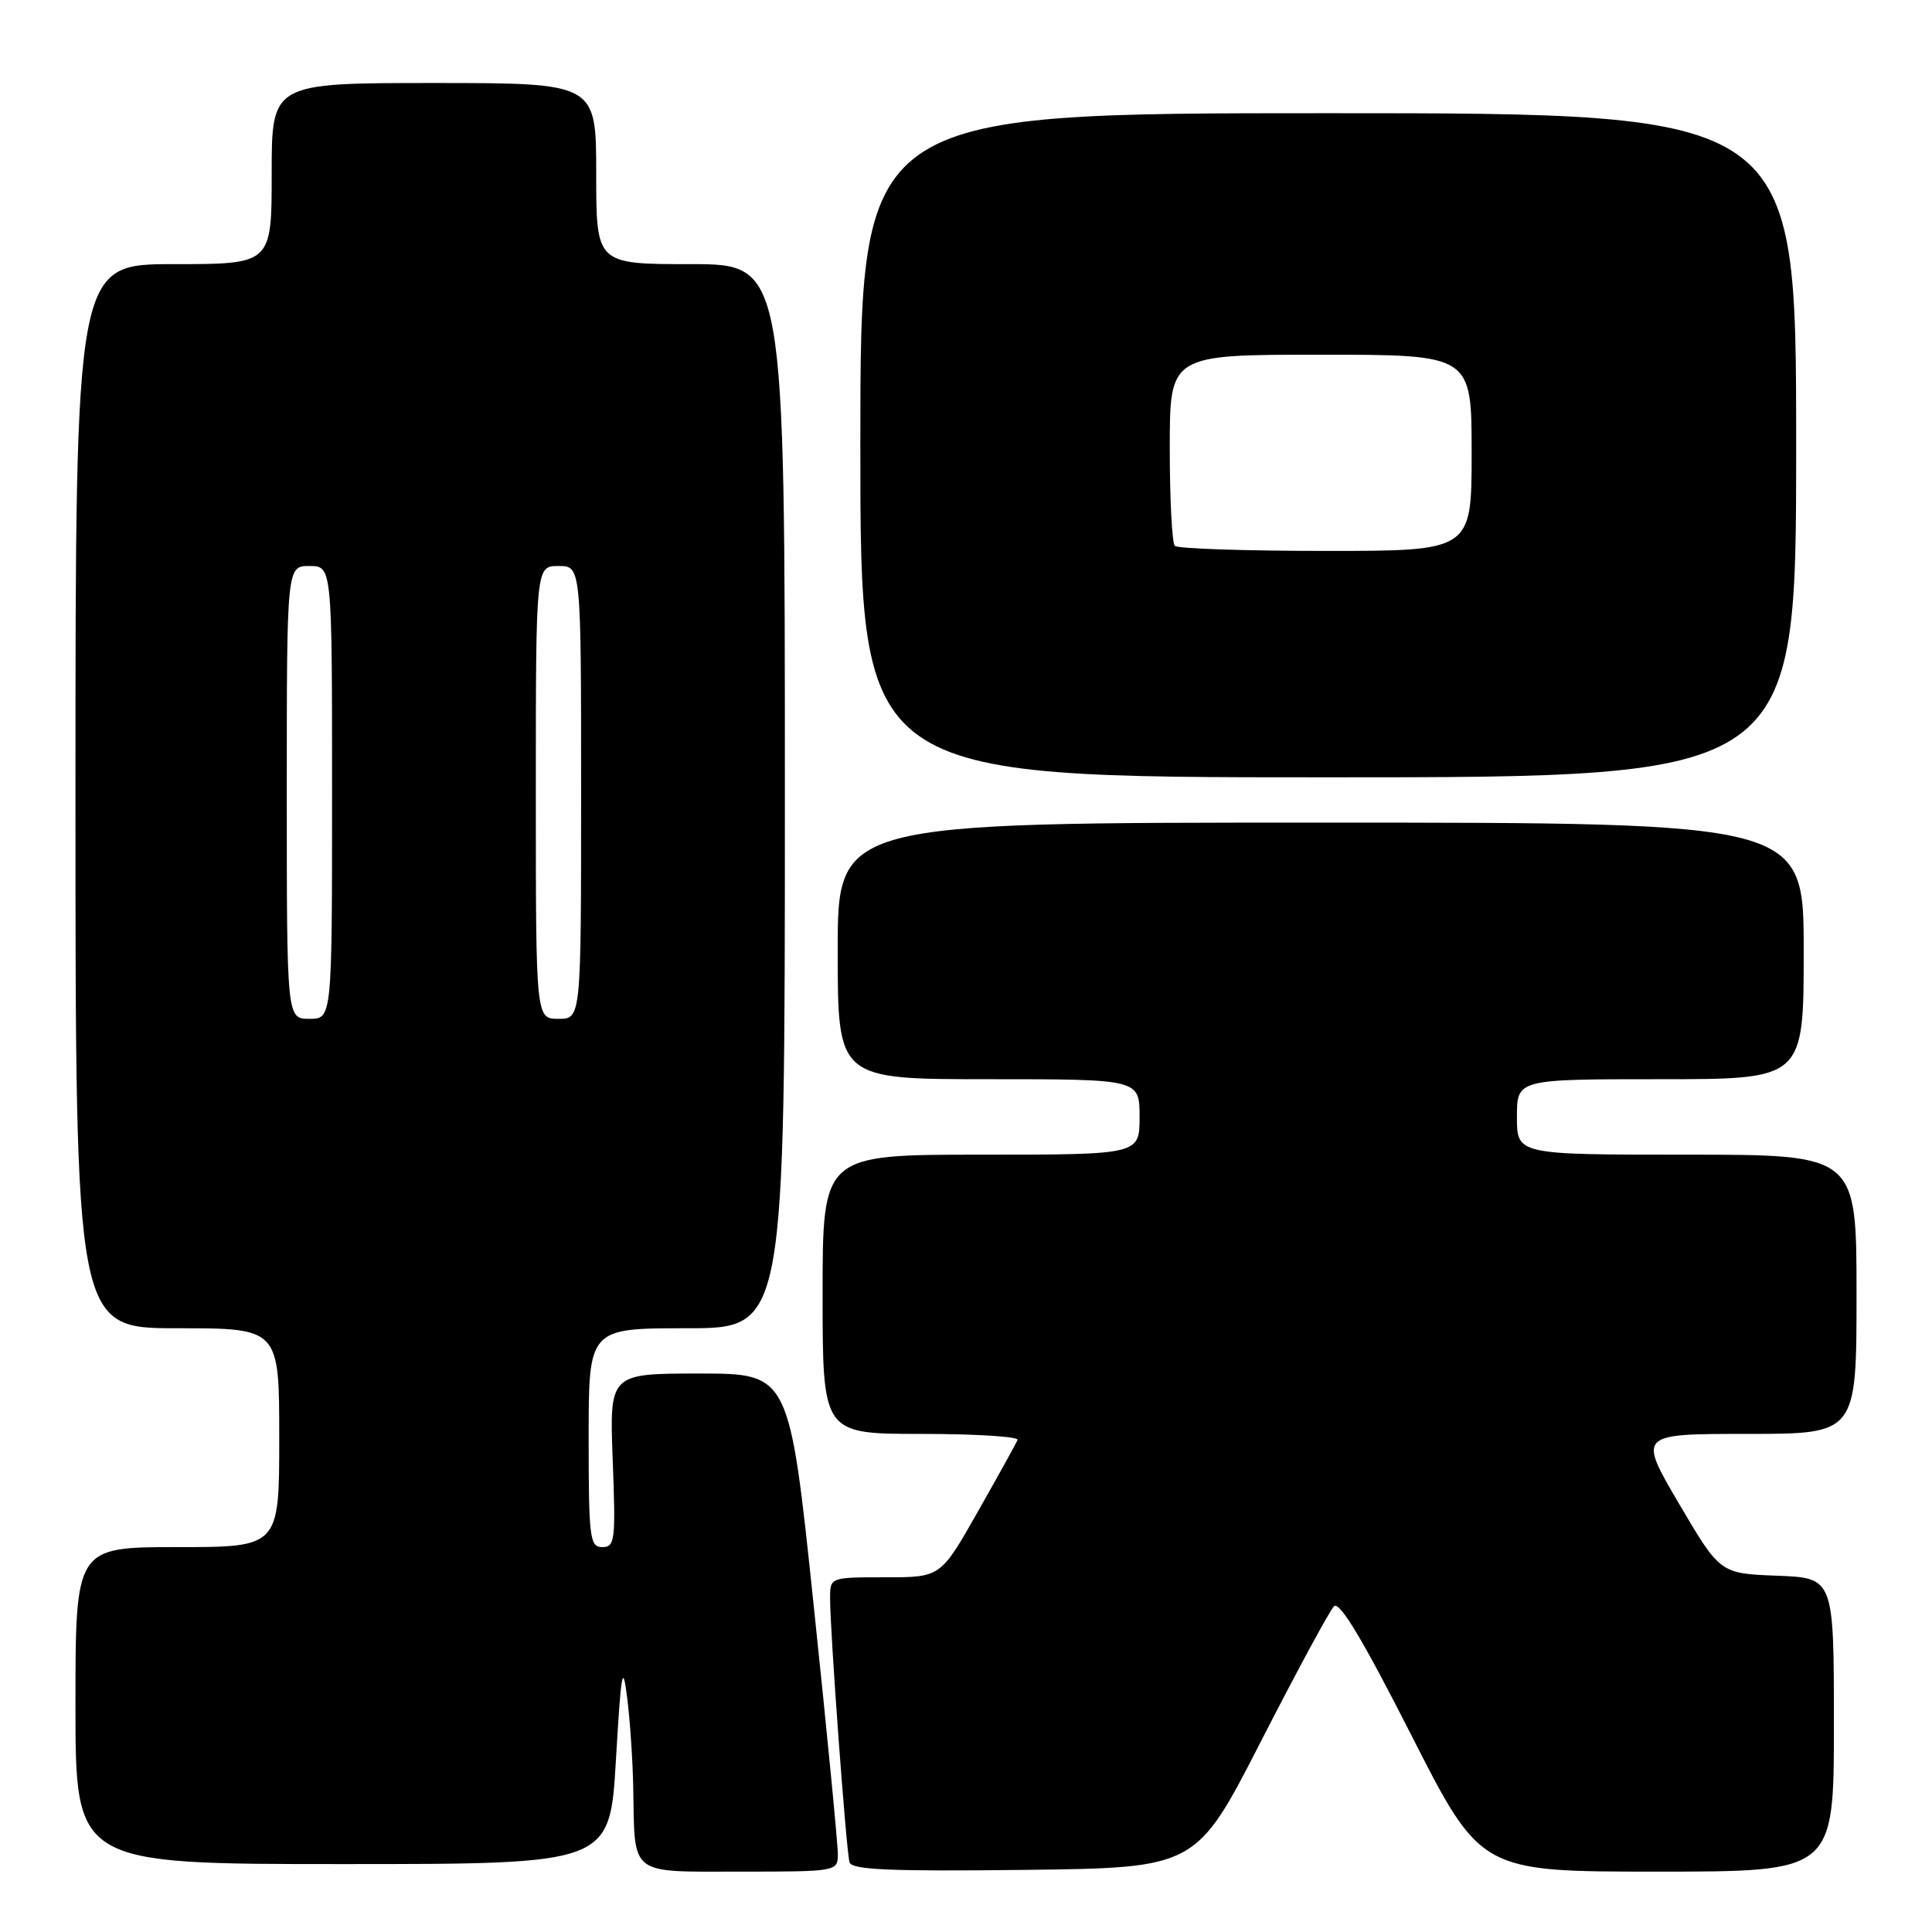 <?xml version="1.0" encoding="UTF-8" standalone="no"?>
<!DOCTYPE svg PUBLIC "-//W3C//DTD SVG 1.1//EN" "http://www.w3.org/Graphics/SVG/1.1/DTD/svg11.dtd" >
<svg xmlns="http://www.w3.org/2000/svg" xmlns:xlink="http://www.w3.org/1999/xlink" version="1.1" viewBox="0 0 256 256">
 <g >
 <path fill="currentColor"
d=" M 111.02 245.75 C 111.04 244.51 109.60 229.66 107.82 212.75 C 104.59 182.00 104.59 182.00 92.67 182.00 C 80.75 182.00 80.75 182.00 81.19 193.50 C 81.59 204.10 81.49 205.00 79.81 205.00 C 78.15 205.00 78.00 203.84 78.00 190.50 C 78.00 176.00 78.00 176.00 91.00 176.00 C 104.00 176.00 104.00 176.00 104.00 105.50 C 104.00 35.00 104.00 35.00 91.50 35.00 C 79.00 35.00 79.00 35.00 79.00 23.00 C 79.00 11.00 79.00 11.00 57.50 11.00 C 36.00 11.00 36.00 11.00 36.00 23.00 C 36.00 35.00 36.00 35.00 23.00 35.00 C 10.00 35.00 10.00 35.00 10.00 105.50 C 10.00 176.00 10.00 176.00 23.50 176.00 C 37.00 176.00 37.00 176.00 37.00 190.50 C 37.00 205.00 37.00 205.00 23.50 205.00 C 10.00 205.00 10.00 205.00 10.00 226.00 C 10.00 247.00 10.00 247.00 45.40 247.00 C 80.80 247.00 80.80 247.00 81.61 233.25 C 82.31 221.31 82.51 220.22 83.11 225.00 C 83.49 228.03 83.85 233.43 83.91 237.00 C 84.12 248.66 83.27 248.00 98.12 248.00 C 110.80 248.00 111.00 247.97 111.02 245.75 Z  M 167.10 230.70 C 171.84 221.45 176.18 213.42 176.76 212.84 C 177.49 212.11 180.59 217.28 187.00 229.90 C 196.20 248.00 196.20 248.00 219.60 248.00 C 243.00 248.00 243.00 248.00 243.00 228.54 C 243.00 209.08 243.00 209.08 235.46 208.79 C 227.92 208.50 227.92 208.50 222.48 199.25 C 217.05 190.00 217.05 190.00 231.53 190.00 C 246.00 190.00 246.00 190.00 246.00 171.50 C 246.00 153.00 246.00 153.00 223.50 153.00 C 201.00 153.00 201.00 153.00 201.00 148.00 C 201.00 143.00 201.00 143.00 220.00 143.00 C 239.00 143.00 239.00 143.00 239.00 126.00 C 239.00 109.00 239.00 109.00 175.00 109.00 C 111.00 109.00 111.00 109.00 111.00 126.00 C 111.00 143.00 111.00 143.00 131.00 143.00 C 151.00 143.00 151.00 143.00 151.00 148.00 C 151.00 153.00 151.00 153.00 130.00 153.00 C 109.00 153.00 109.00 153.00 109.00 171.50 C 109.00 190.00 109.00 190.00 122.08 190.00 C 129.28 190.00 135.02 190.36 134.83 190.80 C 134.65 191.24 132.28 195.52 129.57 200.30 C 124.64 209.00 124.64 209.00 117.32 209.00 C 110.00 209.00 110.00 209.00 109.99 211.75 C 109.98 216.06 112.13 245.35 112.57 246.77 C 112.87 247.76 118.01 247.98 135.73 247.77 C 158.50 247.50 158.50 247.50 167.10 230.70 Z  M 238.00 59.00 C 238.00 15.00 238.00 15.00 176.00 15.00 C 114.00 15.00 114.00 15.00 114.00 59.00 C 114.00 103.00 114.00 103.00 176.00 103.00 C 238.00 103.00 238.00 103.00 238.00 59.00 Z  M 38.00 105.00 C 38.00 75.00 38.00 75.00 41.00 75.00 C 44.00 75.00 44.00 75.00 44.00 105.00 C 44.00 135.00 44.00 135.00 41.00 135.00 C 38.00 135.00 38.00 135.00 38.00 105.00 Z  M 71.00 105.00 C 71.00 75.00 71.00 75.00 74.00 75.00 C 77.00 75.00 77.00 75.00 77.00 105.00 C 77.00 135.00 77.00 135.00 74.00 135.00 C 71.00 135.00 71.00 135.00 71.00 105.00 Z  M 155.67 72.33 C 155.30 71.97 155.00 66.12 155.00 59.33 C 155.00 47.00 155.00 47.00 175.00 47.00 C 195.00 47.00 195.00 47.00 195.00 60.00 C 195.00 73.00 195.00 73.00 175.67 73.00 C 165.03 73.00 156.03 72.70 155.67 72.33 Z "/>
</g>
</svg>
